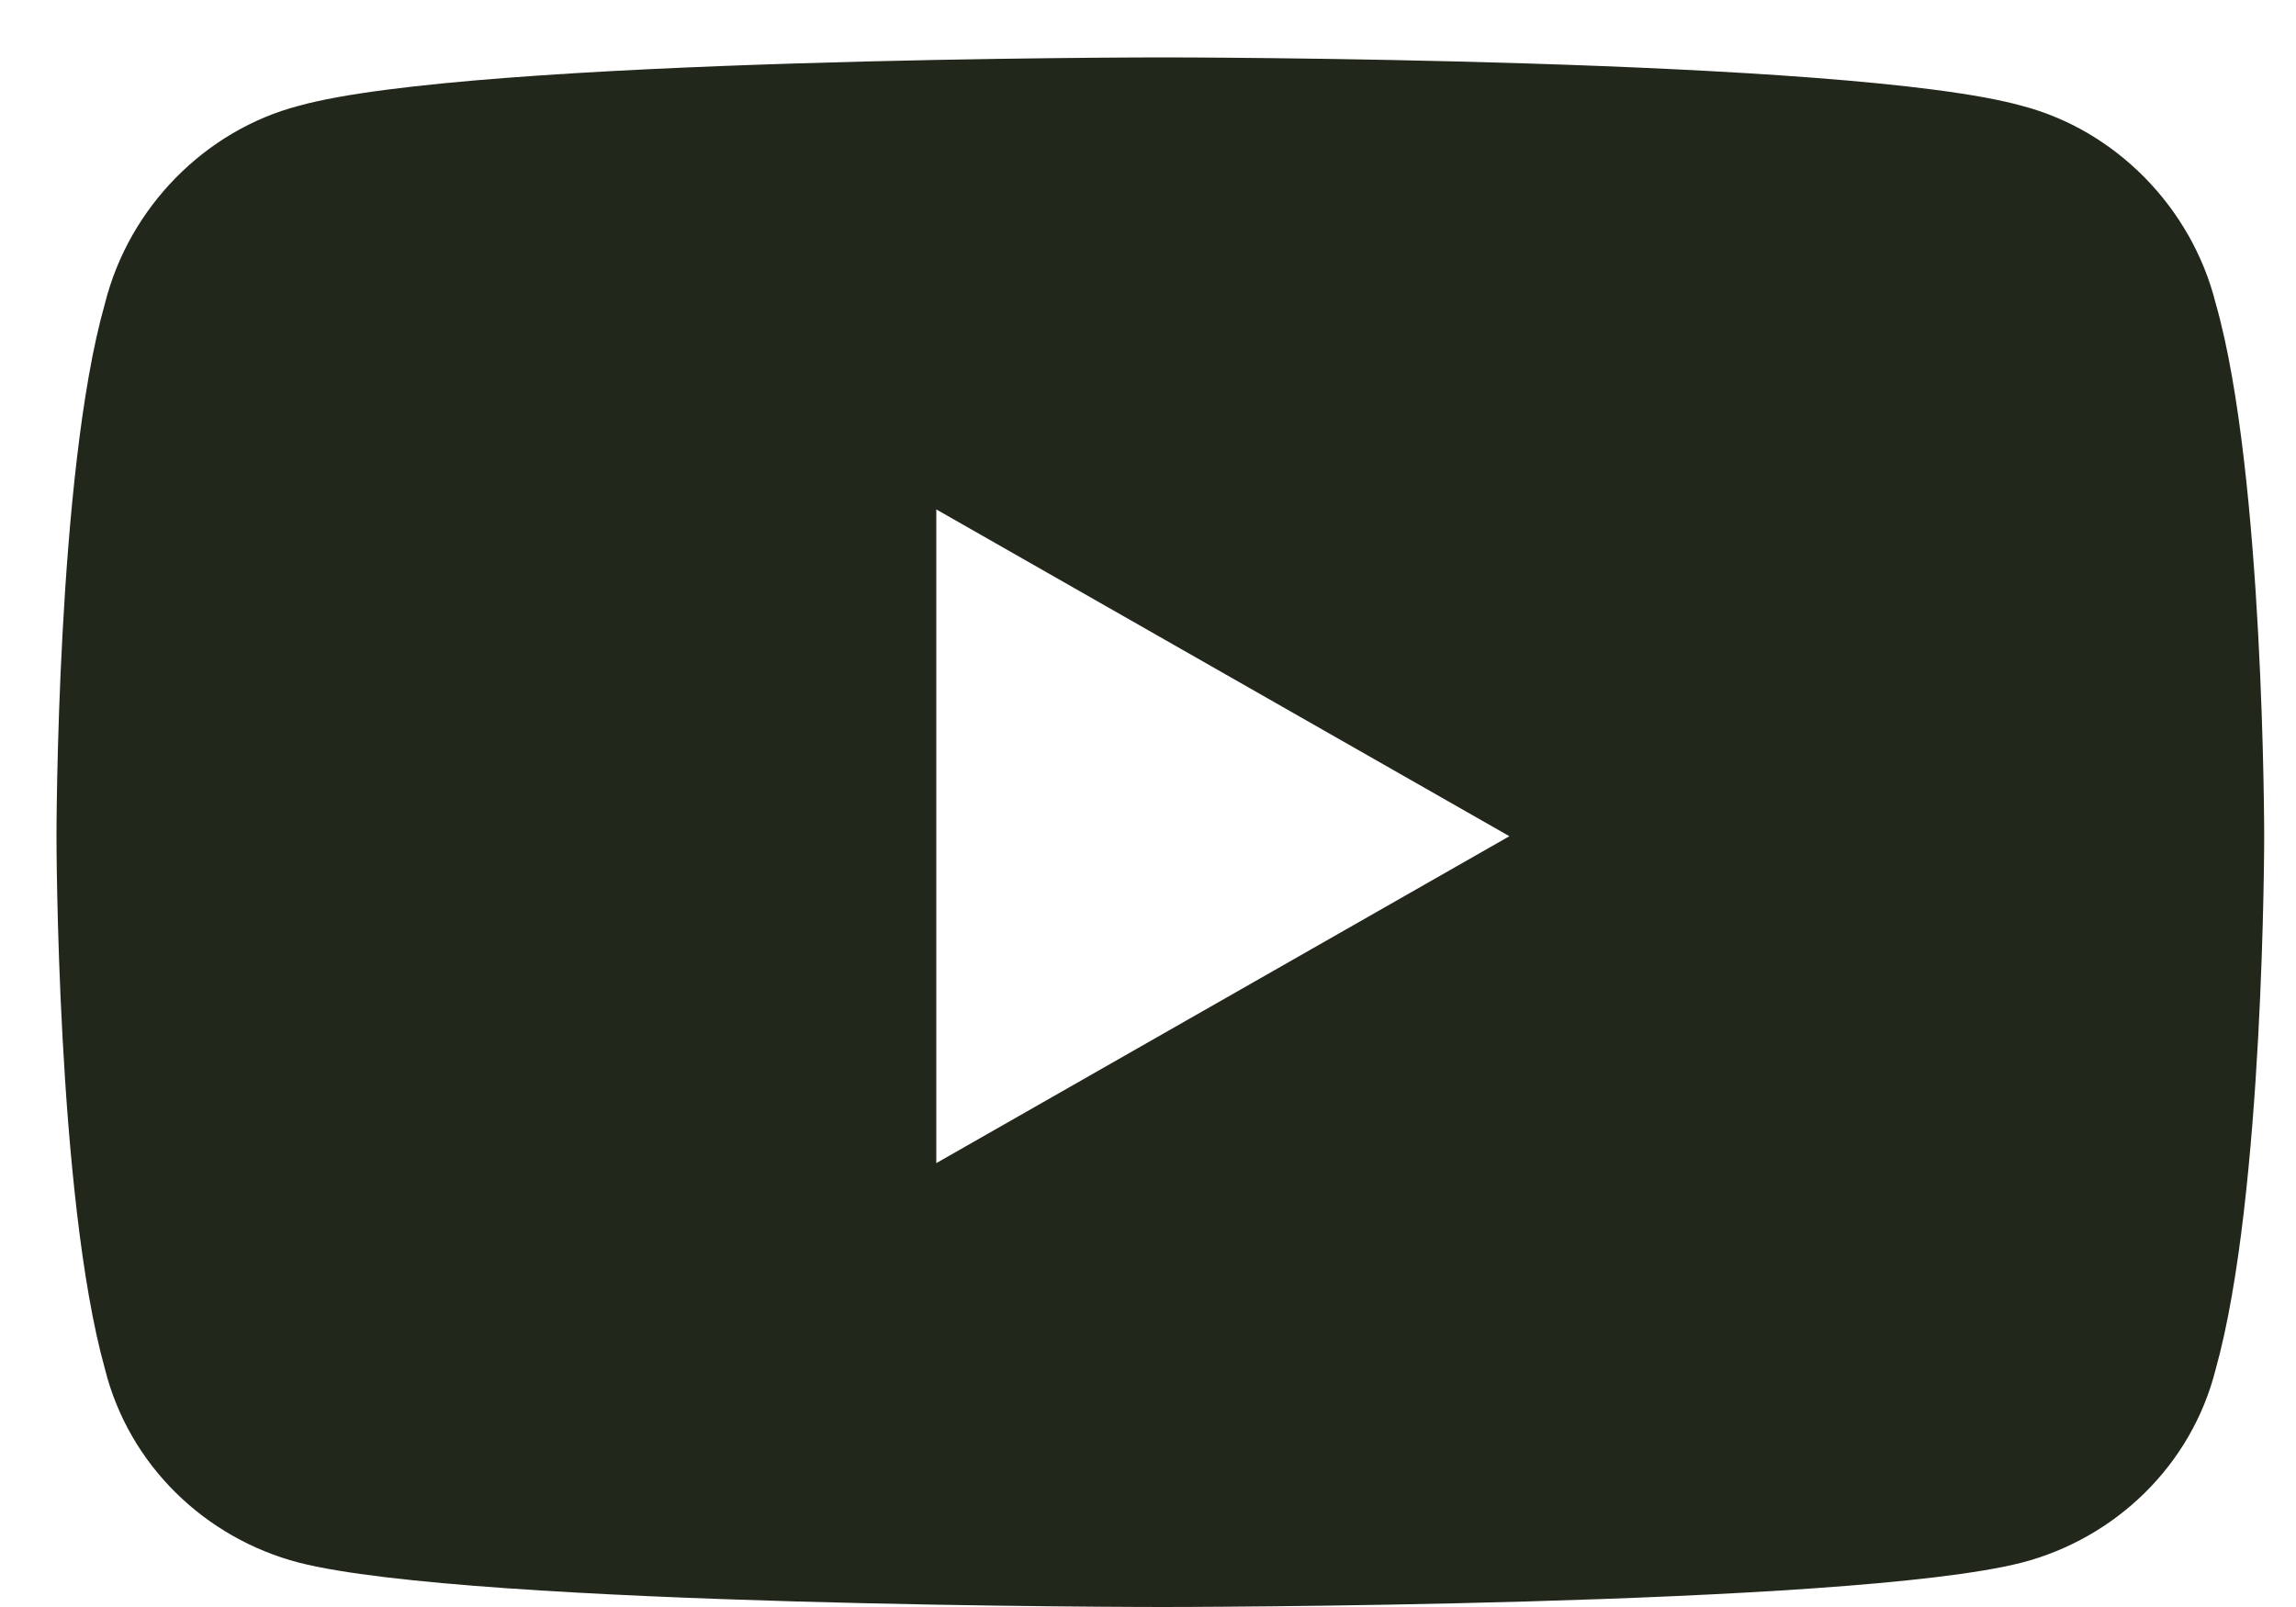 <svg width="20" height="14" viewBox="0 0 20 14" fill="none" xmlns="http://www.w3.org/2000/svg">
<path d="M19.301 2.645C19.09 1.801 18.422 1.133 17.613 0.922C16.102 0.5 10.125 0.5 10.125 0.5C10.125 0.5 4.113 0.5 2.602 0.922C1.793 1.133 1.125 1.801 0.914 2.645C0.492 4.121 0.492 7.285 0.492 7.285C0.492 7.285 0.492 10.414 0.914 11.926C1.125 12.77 1.793 13.402 2.602 13.613C4.113 14 10.125 14 10.125 14C10.125 14 16.102 14 17.613 13.613C18.422 13.402 19.09 12.77 19.301 11.926C19.723 10.414 19.723 7.285 19.723 7.285C19.723 7.285 19.723 4.121 19.301 2.645ZM8.156 10.133V4.438L13.148 7.285L8.156 10.133Z" fill="#22271C"/>
</svg>
